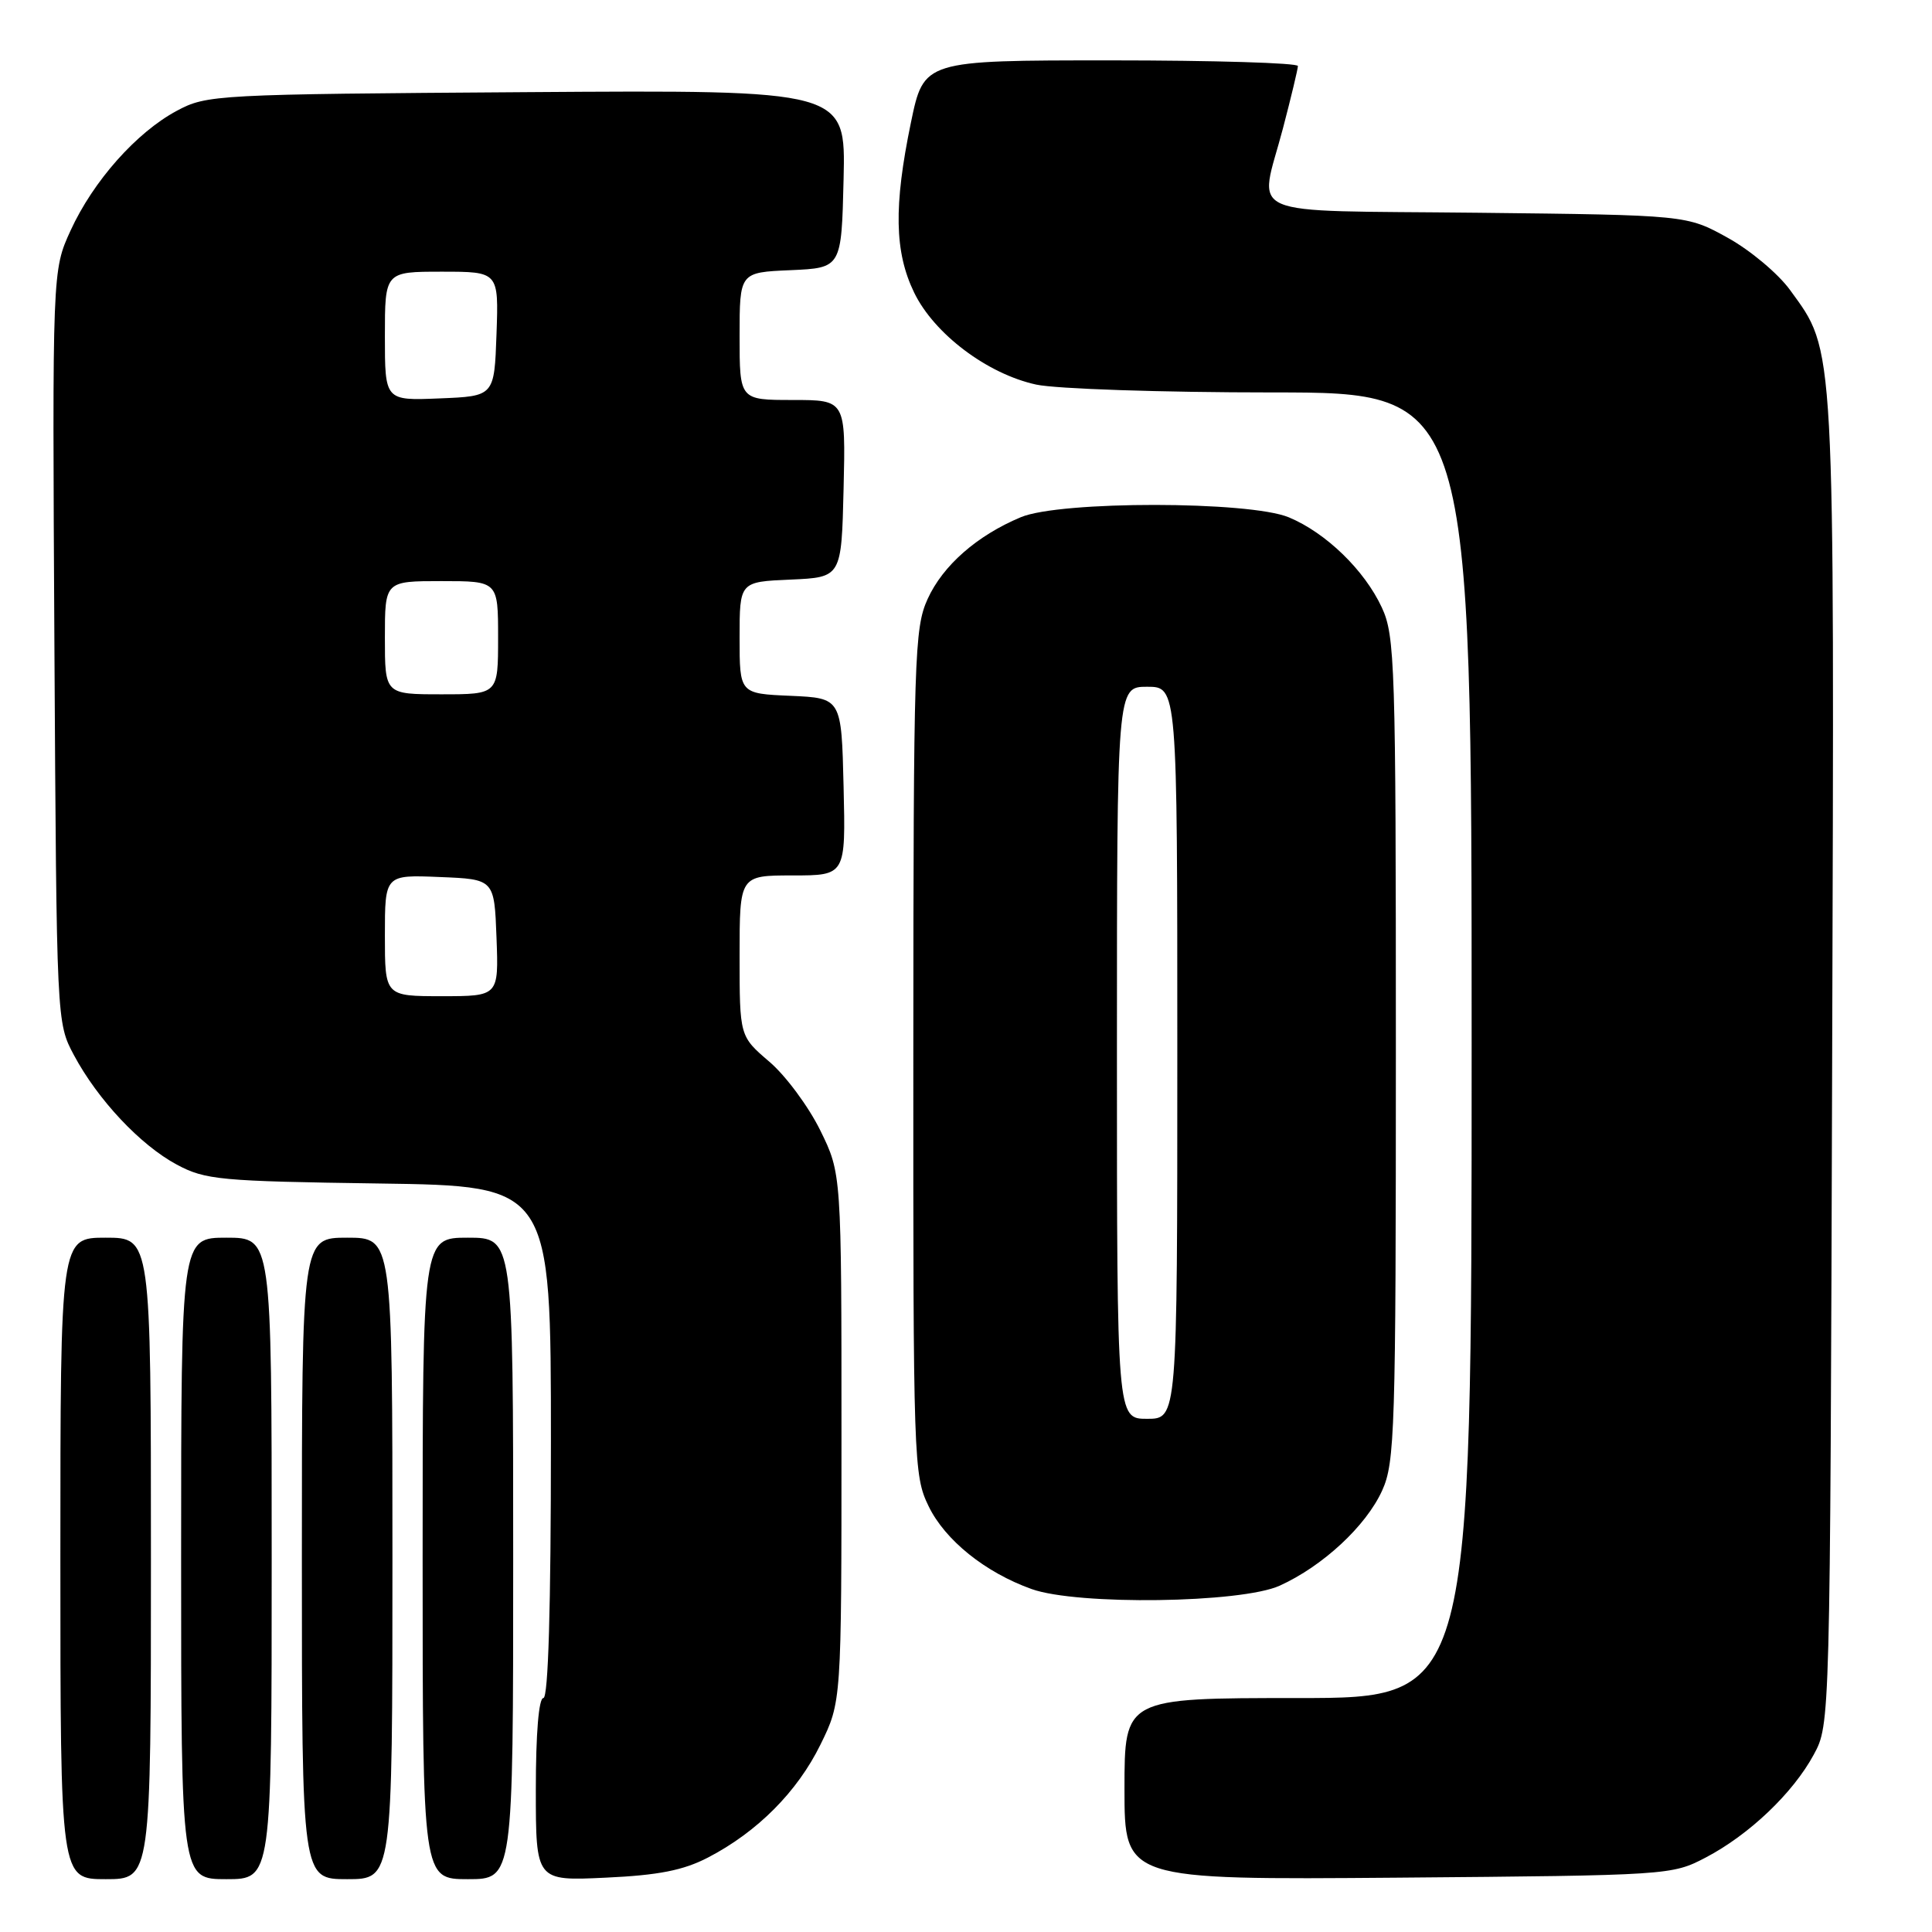 <?xml version="1.0" encoding="UTF-8" standalone="no"?>
<!DOCTYPE svg PUBLIC "-//W3C//DTD SVG 1.1//EN" "http://www.w3.org/Graphics/SVG/1.1/DTD/svg11.dtd" >
<svg xmlns="http://www.w3.org/2000/svg" xmlns:xlink="http://www.w3.org/1999/xlink" version="1.1" viewBox="0 0 256 256">
 <g >
 <path fill="currentColor"
d=" M 20.00 206.50 C 20.00 164.00 20.00 164.00 14.00 164.00 C 8.00 164.00 8.00 164.00 8.00 206.50 C 8.00 249.00 8.00 249.00 14.00 249.00 C 20.00 249.00 20.00 249.00 20.00 206.50 Z  M 36.00 206.50 C 36.00 164.00 36.00 164.00 30.00 164.00 C 24.00 164.00 24.00 164.00 24.00 206.50 C 24.00 249.00 24.00 249.00 30.00 249.00 C 36.00 249.00 36.00 249.00 36.00 206.50 Z  M 52.00 206.50 C 52.00 164.00 52.00 164.00 46.00 164.00 C 40.00 164.00 40.00 164.00 40.00 206.50 C 40.00 249.00 40.00 249.00 46.00 249.00 C 52.00 249.00 52.00 249.00 52.00 206.50 Z  M 68.00 206.50 C 68.00 164.00 68.00 164.00 62.00 164.00 C 56.00 164.00 56.00 164.00 56.00 206.50 C 56.00 249.00 56.00 249.00 62.00 249.00 C 68.00 249.00 68.00 249.00 68.00 206.50 Z  M 93.80 246.14 C 100.34 242.75 105.65 237.42 108.72 231.16 C 111.50 225.50 111.50 225.50 111.50 190.50 C 111.50 155.50 111.50 155.50 108.69 149.78 C 107.14 146.63 104.11 142.53 101.94 140.68 C 98.00 137.31 98.00 137.31 98.00 126.65 C 98.00 116.00 98.00 116.00 105.03 116.00 C 112.06 116.00 112.06 116.00 111.78 104.25 C 111.50 92.50 111.50 92.50 104.75 92.20 C 98.00 91.91 98.00 91.91 98.00 84.50 C 98.00 77.09 98.00 77.09 104.75 76.80 C 111.50 76.50 111.50 76.50 111.78 64.75 C 112.06 53.00 112.06 53.00 105.03 53.00 C 98.00 53.00 98.00 53.00 98.00 44.55 C 98.00 36.09 98.00 36.09 104.75 35.80 C 111.50 35.50 111.50 35.50 111.78 23.71 C 112.06 11.92 112.06 11.92 69.78 12.21 C 28.55 12.49 27.40 12.55 23.43 14.68 C 18.07 17.55 12.35 24.00 9.35 30.55 C 6.93 35.84 6.93 35.84 7.21 85.67 C 7.50 135.45 7.50 135.50 9.79 139.80 C 12.97 145.74 18.60 151.73 23.43 154.32 C 27.21 156.34 29.13 156.52 50.25 156.82 C 73.00 157.14 73.00 157.14 73.00 191.07 C 73.00 213.02 72.65 225.00 72.00 225.00 C 71.39 225.00 71.00 229.71 71.00 237.12 C 71.00 249.24 71.00 249.24 80.25 248.80 C 87.25 248.48 90.54 247.83 93.80 246.14 Z  M 226.00 246.14 C 231.76 243.13 237.58 237.59 240.33 232.50 C 242.50 228.50 242.50 228.50 242.77 140.58 C 243.07 44.28 243.20 46.72 237.20 38.44 C 235.63 36.27 231.91 33.15 228.92 31.50 C 223.50 28.50 223.50 28.50 195.75 28.19 C 163.97 27.84 166.83 29.08 170.00 17.00 C 171.08 12.88 171.97 9.16 171.98 8.75 C 171.99 8.34 160.84 8.00 147.21 8.00 C 122.41 8.00 122.41 8.00 120.70 16.25 C 118.41 27.32 118.52 33.38 121.13 38.77 C 123.78 44.24 130.82 49.55 137.30 50.96 C 139.95 51.53 153.93 52.00 168.55 52.00 C 195.00 52.00 195.00 52.00 195.00 138.50 C 195.00 225.00 195.00 225.00 172.00 225.00 C 149.00 225.00 149.00 225.00 149.00 237.05 C 149.00 249.09 149.00 249.09 185.25 248.80 C 221.11 248.50 221.55 248.47 226.00 246.14 Z  M 169.57 210.11 C 175.29 207.51 181.00 202.21 183.14 197.51 C 184.83 193.79 184.96 189.58 184.96 139.00 C 184.96 88.01 184.84 84.24 183.10 80.50 C 180.81 75.56 175.70 70.60 170.78 68.55 C 165.55 66.37 140.48 66.35 135.27 68.53 C 129.46 70.96 124.93 74.93 122.91 79.38 C 121.16 83.24 121.04 86.97 121.02 139.43 C 121.00 193.67 121.06 195.50 123.04 199.57 C 125.22 204.08 130.55 208.36 136.70 210.56 C 142.78 212.73 164.46 212.43 169.57 210.11 Z  M 51.00 123.96 C 51.00 115.91 51.00 115.91 58.25 116.21 C 65.50 116.50 65.50 116.50 65.79 124.25 C 66.08 132.00 66.08 132.00 58.54 132.00 C 51.00 132.00 51.00 132.00 51.00 123.96 Z  M 51.00 84.50 C 51.00 77.00 51.00 77.00 58.50 77.00 C 66.00 77.00 66.00 77.00 66.00 84.50 C 66.00 92.00 66.00 92.00 58.50 92.00 C 51.00 92.00 51.00 92.00 51.00 84.50 Z  M 51.00 44.54 C 51.00 36.00 51.00 36.00 58.54 36.00 C 66.08 36.00 66.08 36.00 65.79 44.25 C 65.50 52.50 65.50 52.50 58.25 52.79 C 51.00 53.09 51.00 53.09 51.00 44.54 Z  M 148.00 139.50 C 148.00 91.00 148.00 91.00 152.00 91.00 C 156.00 91.00 156.00 91.00 156.00 139.50 C 156.00 188.00 156.00 188.00 152.00 188.00 C 148.00 188.00 148.00 188.00 148.00 139.50 Z "/>
</g>
</svg>